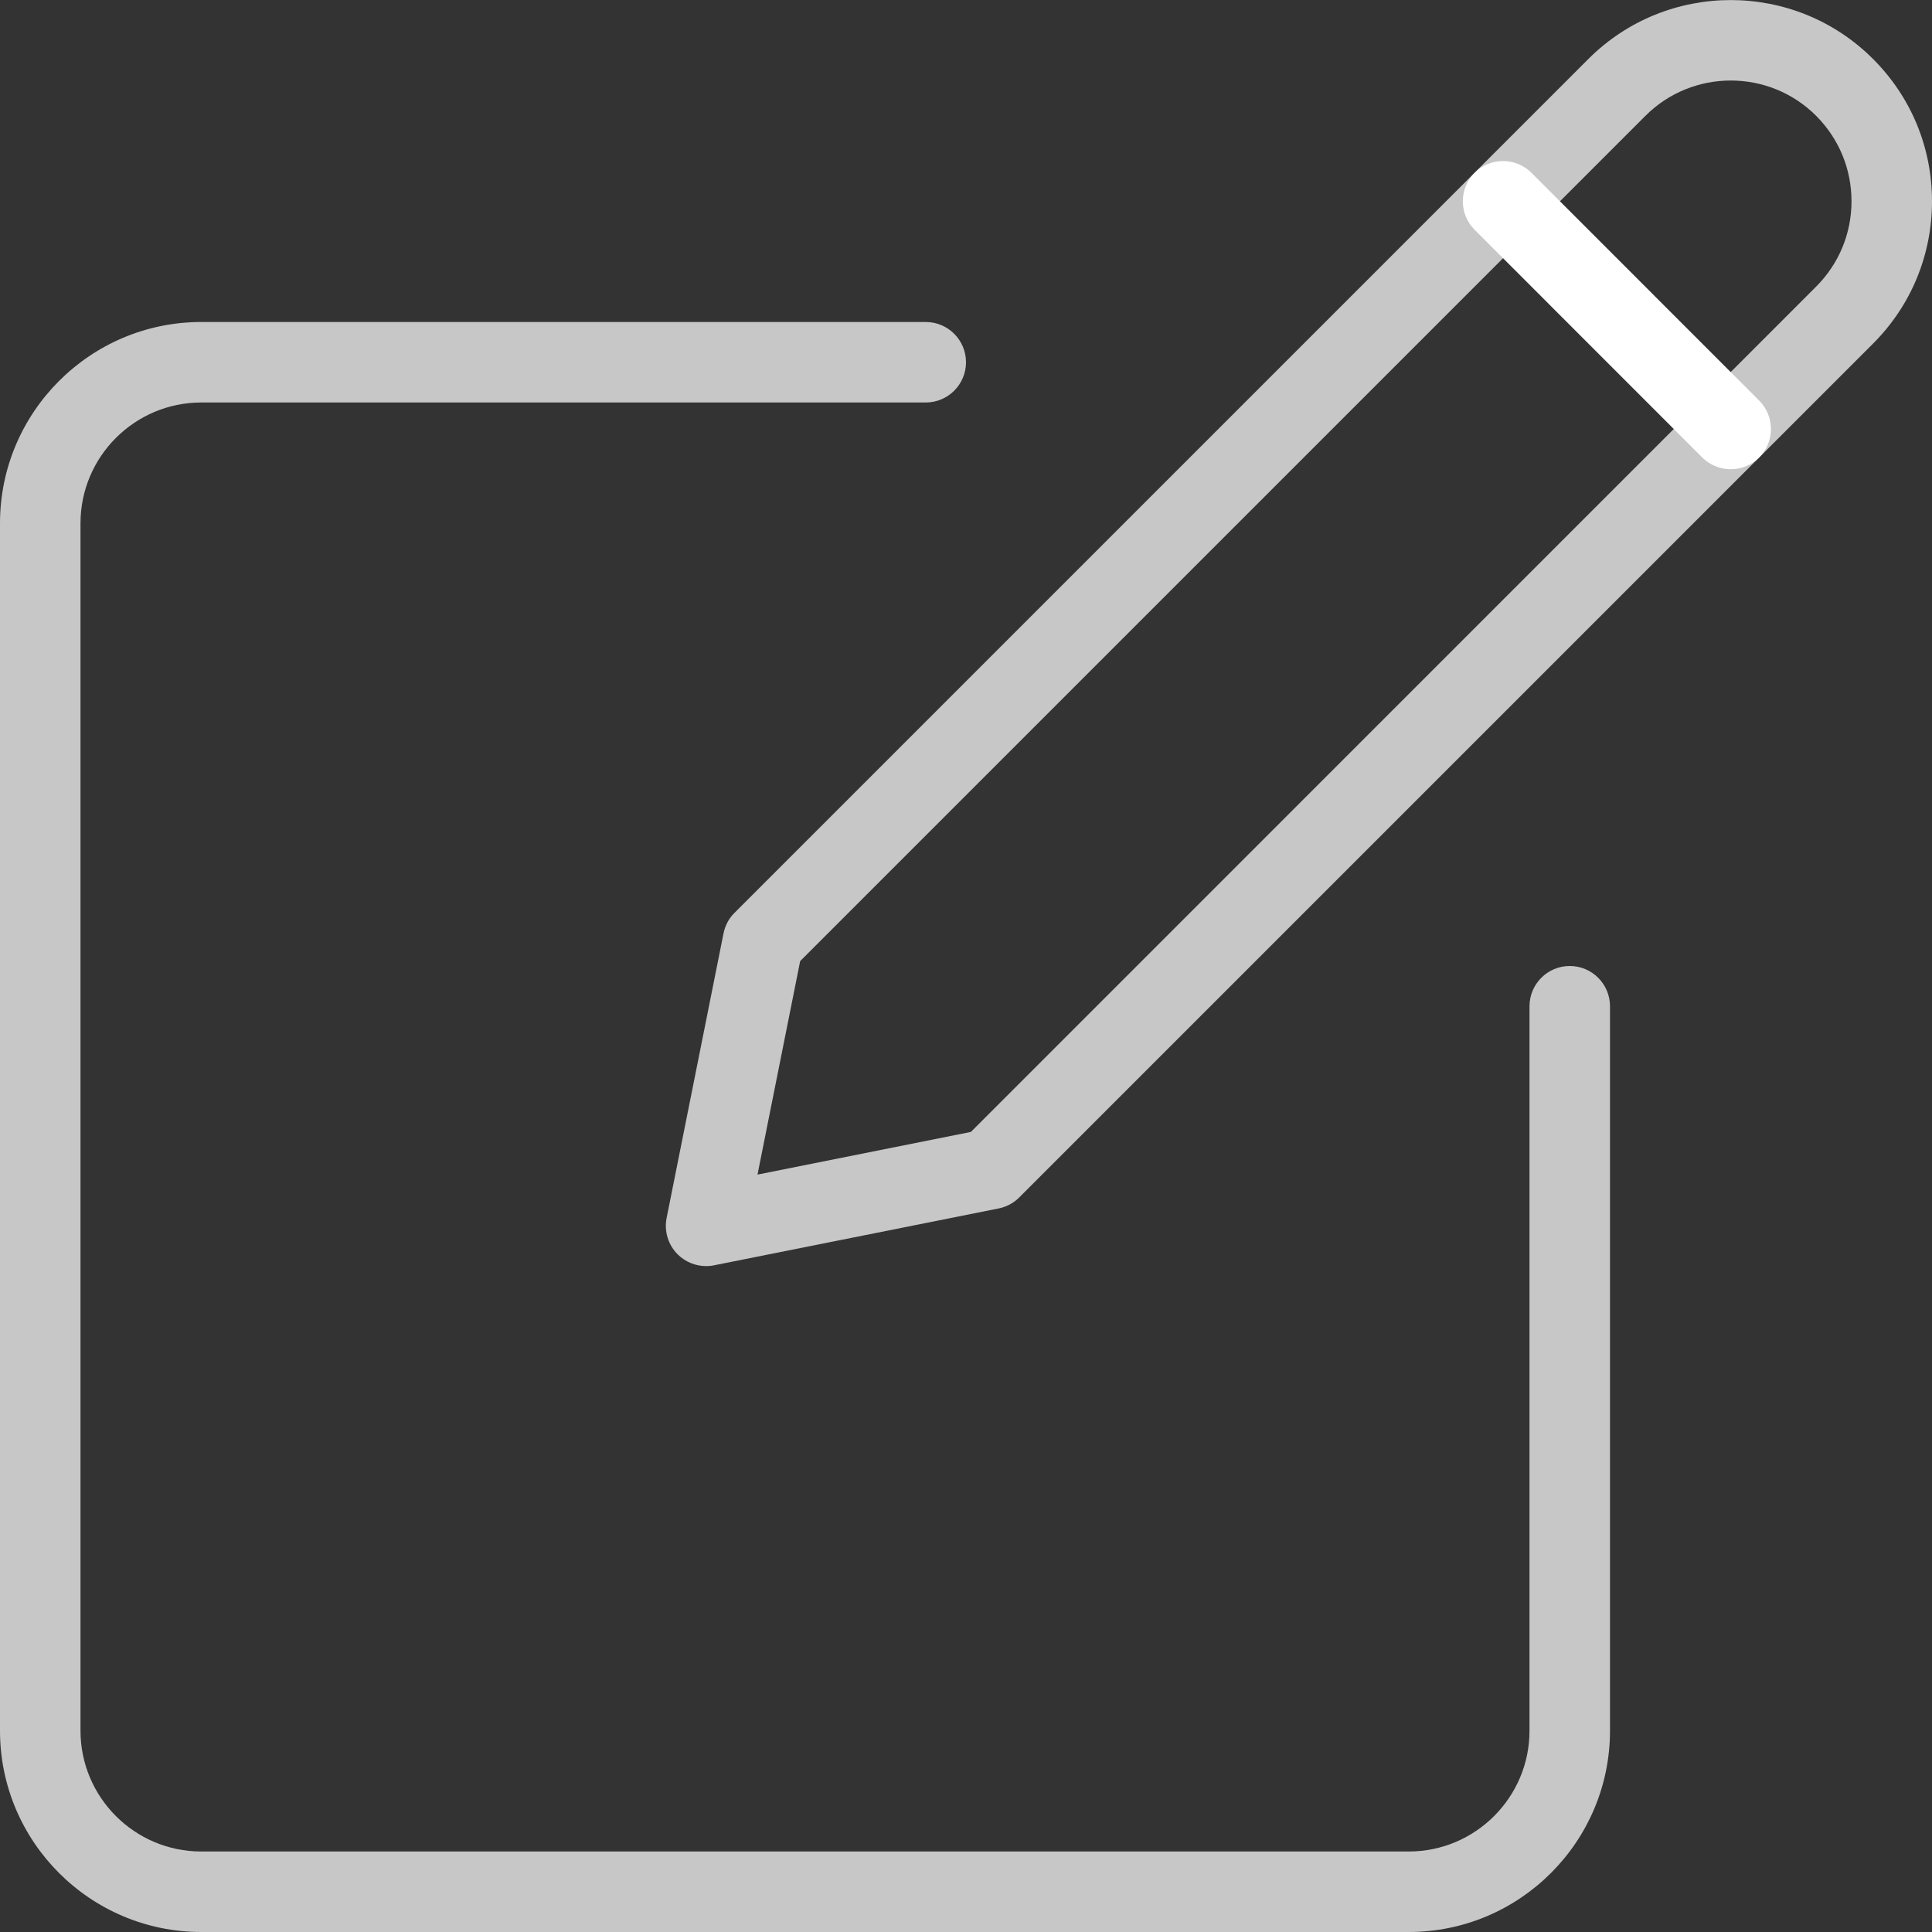 <?xml version="1.0"?>
<svg xmlns="http://www.w3.org/2000/svg" xmlns:xlink="http://www.w3.org/1999/xlink" xmlns:svgjs="http://svgjs.com/svgjs" version="1.1" width="512" height="512" x="0" y="0" viewBox="0 0 24 24" style="enable-background:new 0 0 512 512" xml:space="preserve" class=""><rect x="0" y="0" width="24" height="24" fill="#333333" stroke="none"/><g><g xmlns="http://www.w3.org/2000/svg"><path d="m17.5 24h-15c-1.379 0-2.5-1.122-2.5-2.5v-15c0-1.378 1.121-2.5 2.5-2.5h9c.276 0 .5.224.5.5s-.224.5-.5.5h-9c-.827 0-1.5.673-1.5 1.5v15c0 .827.673 1.5 1.5 1.5h15c.827 0 1.5-.673 1.5-1.5v-9c0-.276.224-.5.5-.5s.5.224.5.5v9c0 1.378-1.121 2.5-2.5 2.5z" fill="#c7c7c7" data-original="#000000" style=""/></g><g xmlns="http://www.w3.org/2000/svg"><g><path d="m8.772 15.728c-.131 0-.259-.052-.354-.146-.118-.118-.17-.288-.137-.452l.707-3.536c.02-.097.066-.186.137-.255l10.607-10.607c.975-.975 2.561-.975 3.535 0 .473.472.733 1.1.733 1.768s-.26 1.296-.732 1.768l-10.607 10.607c-.069.07-.158.117-.256.137l-3.535.706c-.032.007-.065.01-.098.01zm1.168-3.789-.53 2.652 2.651-.53 10.499-10.5c.284-.284.44-.66.44-1.061s-.156-.777-.439-1.061c-.584-.585-1.537-.585-2.121 0zm2.368 2.582h.01z" fill="#c7c7c7" data-original="#000000" style=""/></g><g><path d="m21.5 5.829c-.128 0-.256-.049-.354-.146l-2.828-2.829c-.195-.195-.195-.512 0-.707s.512-.195.707 0l2.828 2.829c.195.195.195.512 0 .707-.097.097-.225.146-.353.146z" fill="#fff" data-original="#000000" style=""/></g></g></g></svg>
